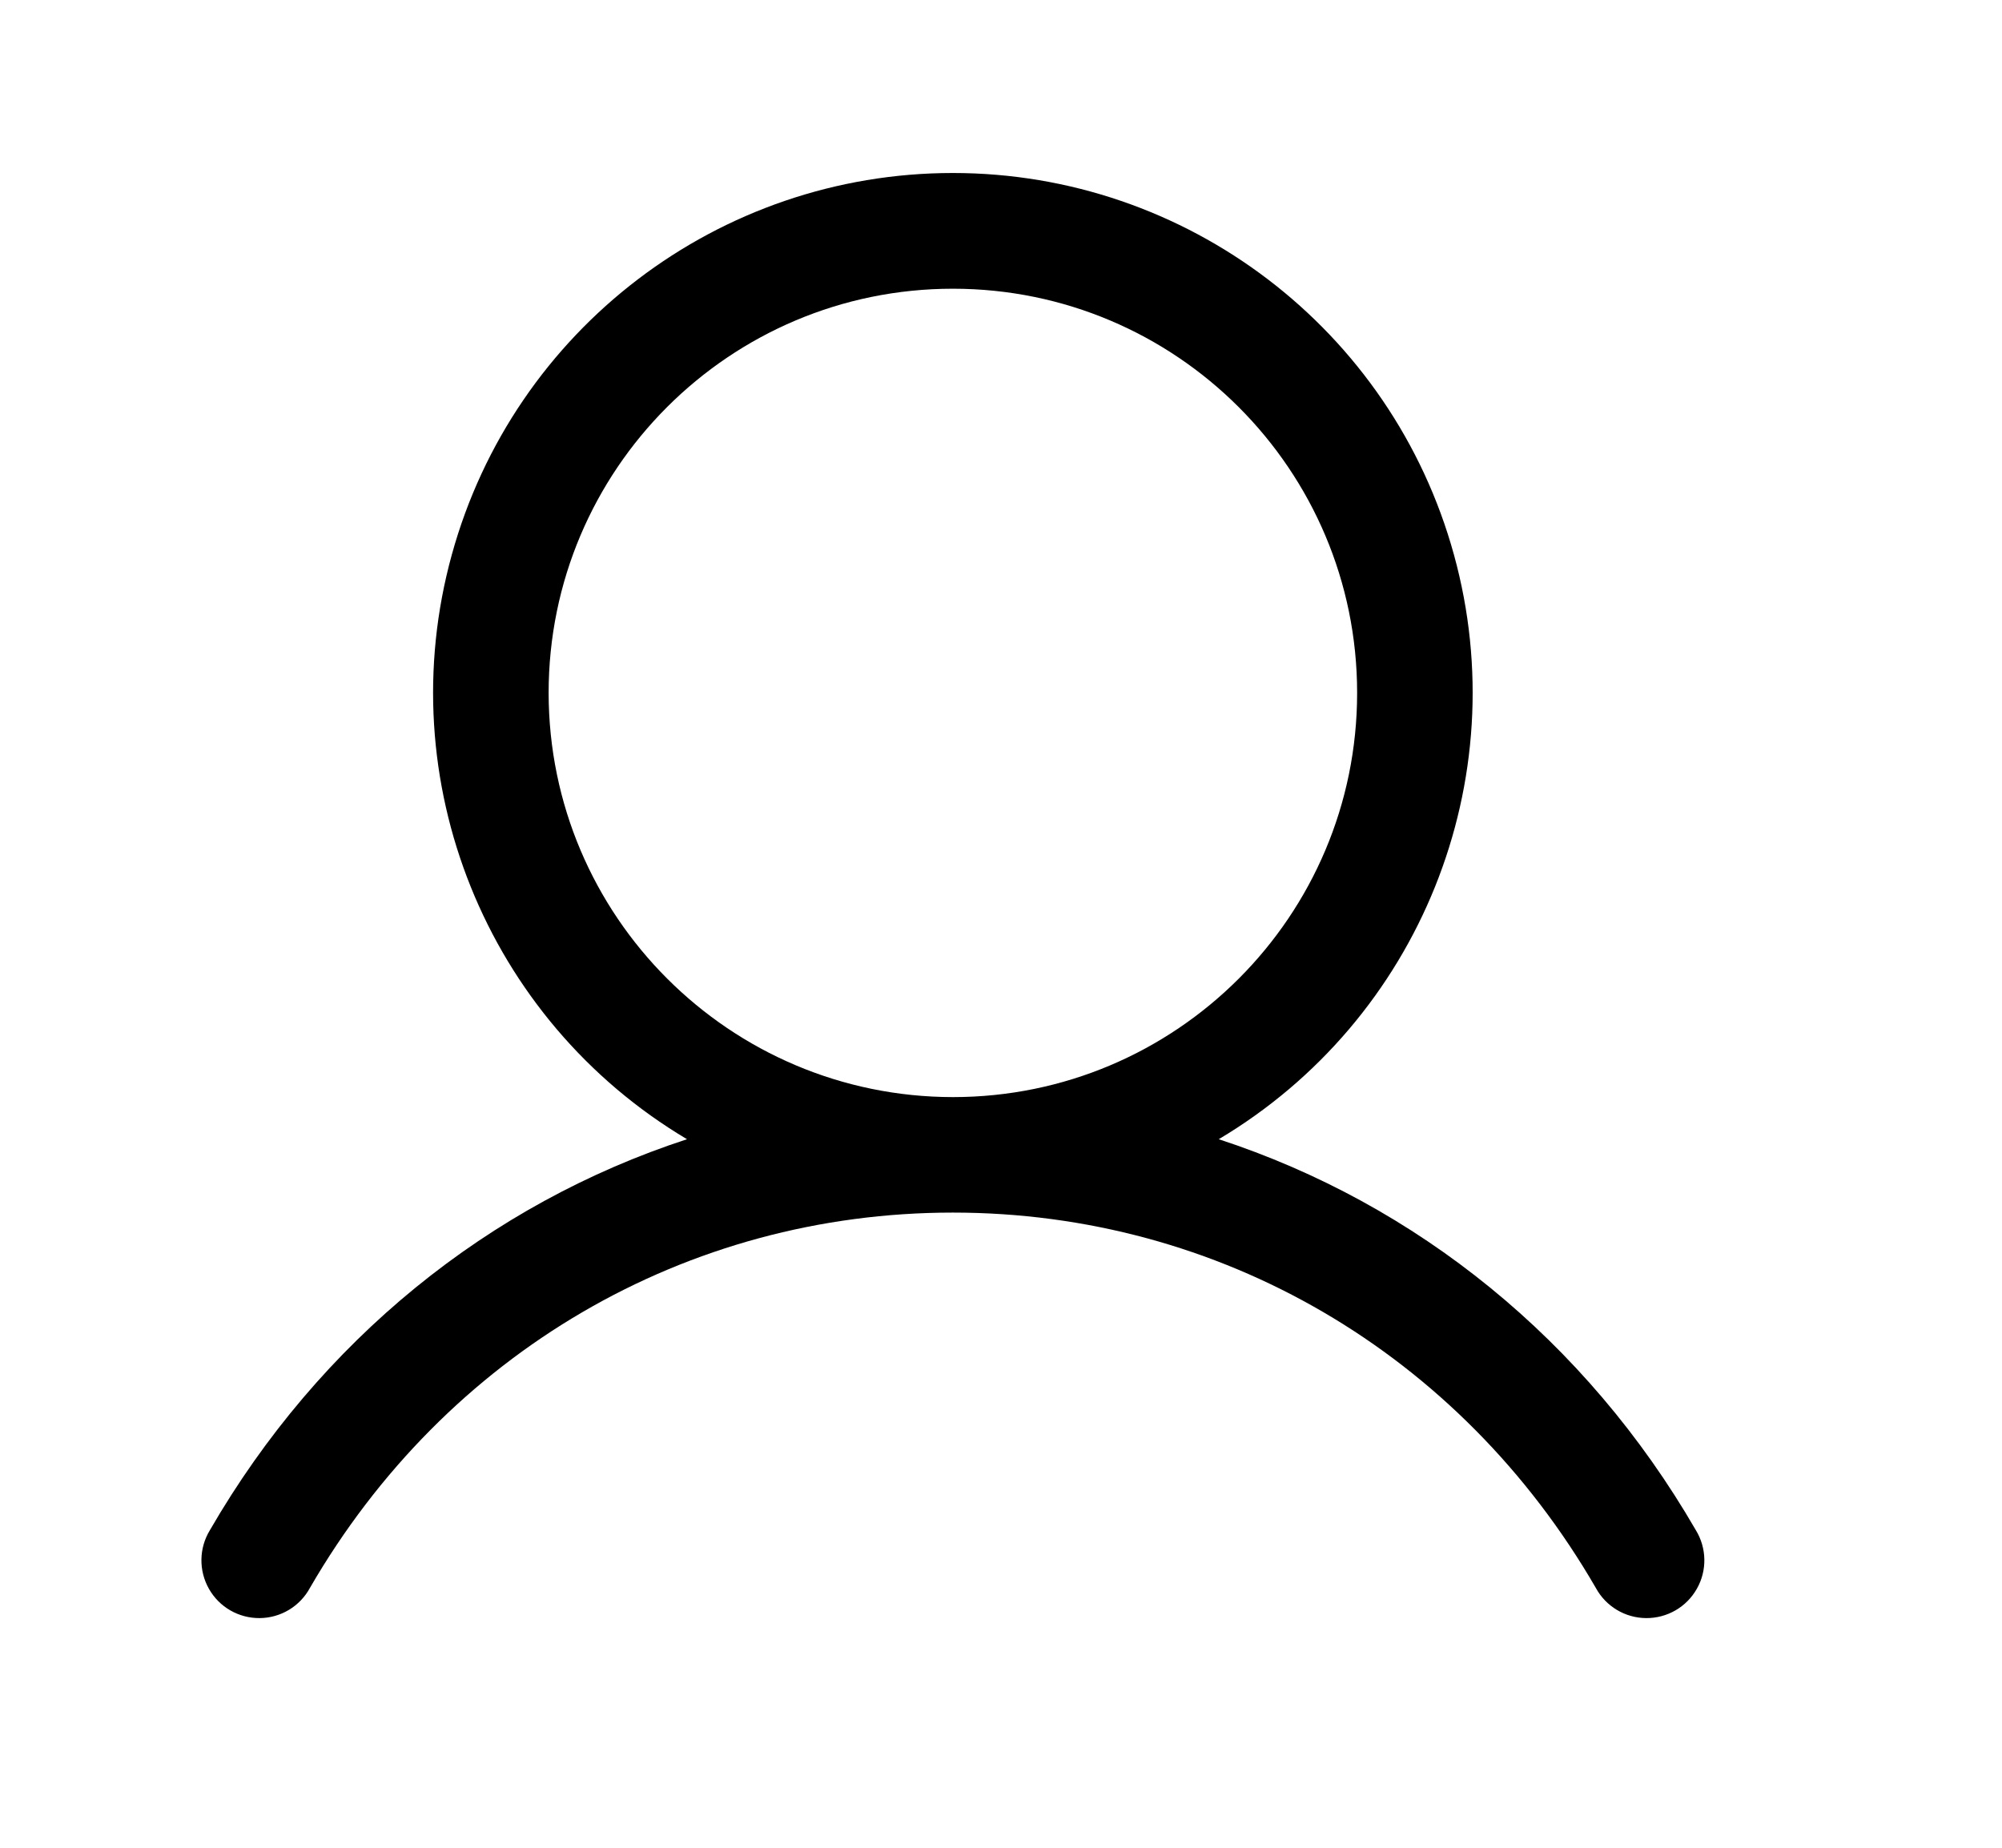 <svg width="26" height="24" viewBox="0 0 26 24" fill="none" xmlns="http://www.w3.org/2000/svg">
<g clip-path="url(#clip0_793_5579)">
<path fill-rule="evenodd" clip-rule="evenodd" d="M22.024 19.875C20.596 17.407 18.396 15.637 15.828 14.797C18.439 13.243 19.689 10.136 18.883 7.207C18.077 4.277 15.413 2.247 12.375 2.247C9.337 2.247 6.673 4.277 5.867 7.207C5.061 10.136 6.311 13.243 8.922 14.797C6.354 15.636 4.154 17.406 2.726 19.875C2.584 20.107 2.579 20.399 2.713 20.636C2.847 20.874 3.099 21.019 3.372 21.017C3.645 21.015 3.895 20.865 4.025 20.625C5.791 17.573 8.913 15.75 12.375 15.75C15.837 15.75 18.959 17.573 20.725 20.625C20.855 20.865 21.105 21.015 21.378 21.017C21.651 21.019 21.903 20.874 22.037 20.636C22.172 20.399 22.166 20.107 22.024 19.875V19.875ZM7.125 9C7.125 6.101 9.476 3.75 12.375 3.75C15.274 3.75 17.625 6.101 17.625 9C17.625 11.899 15.274 14.25 12.375 14.25C9.477 14.247 7.128 11.898 7.125 9V9Z" fill="currentColor"/>
</g>
<defs>
<clipPath id="clip0_793_5579">
<rect width="24" height="24" fill="white" transform="translate(0.375)"/>
</clipPath>
</defs>
</svg>
